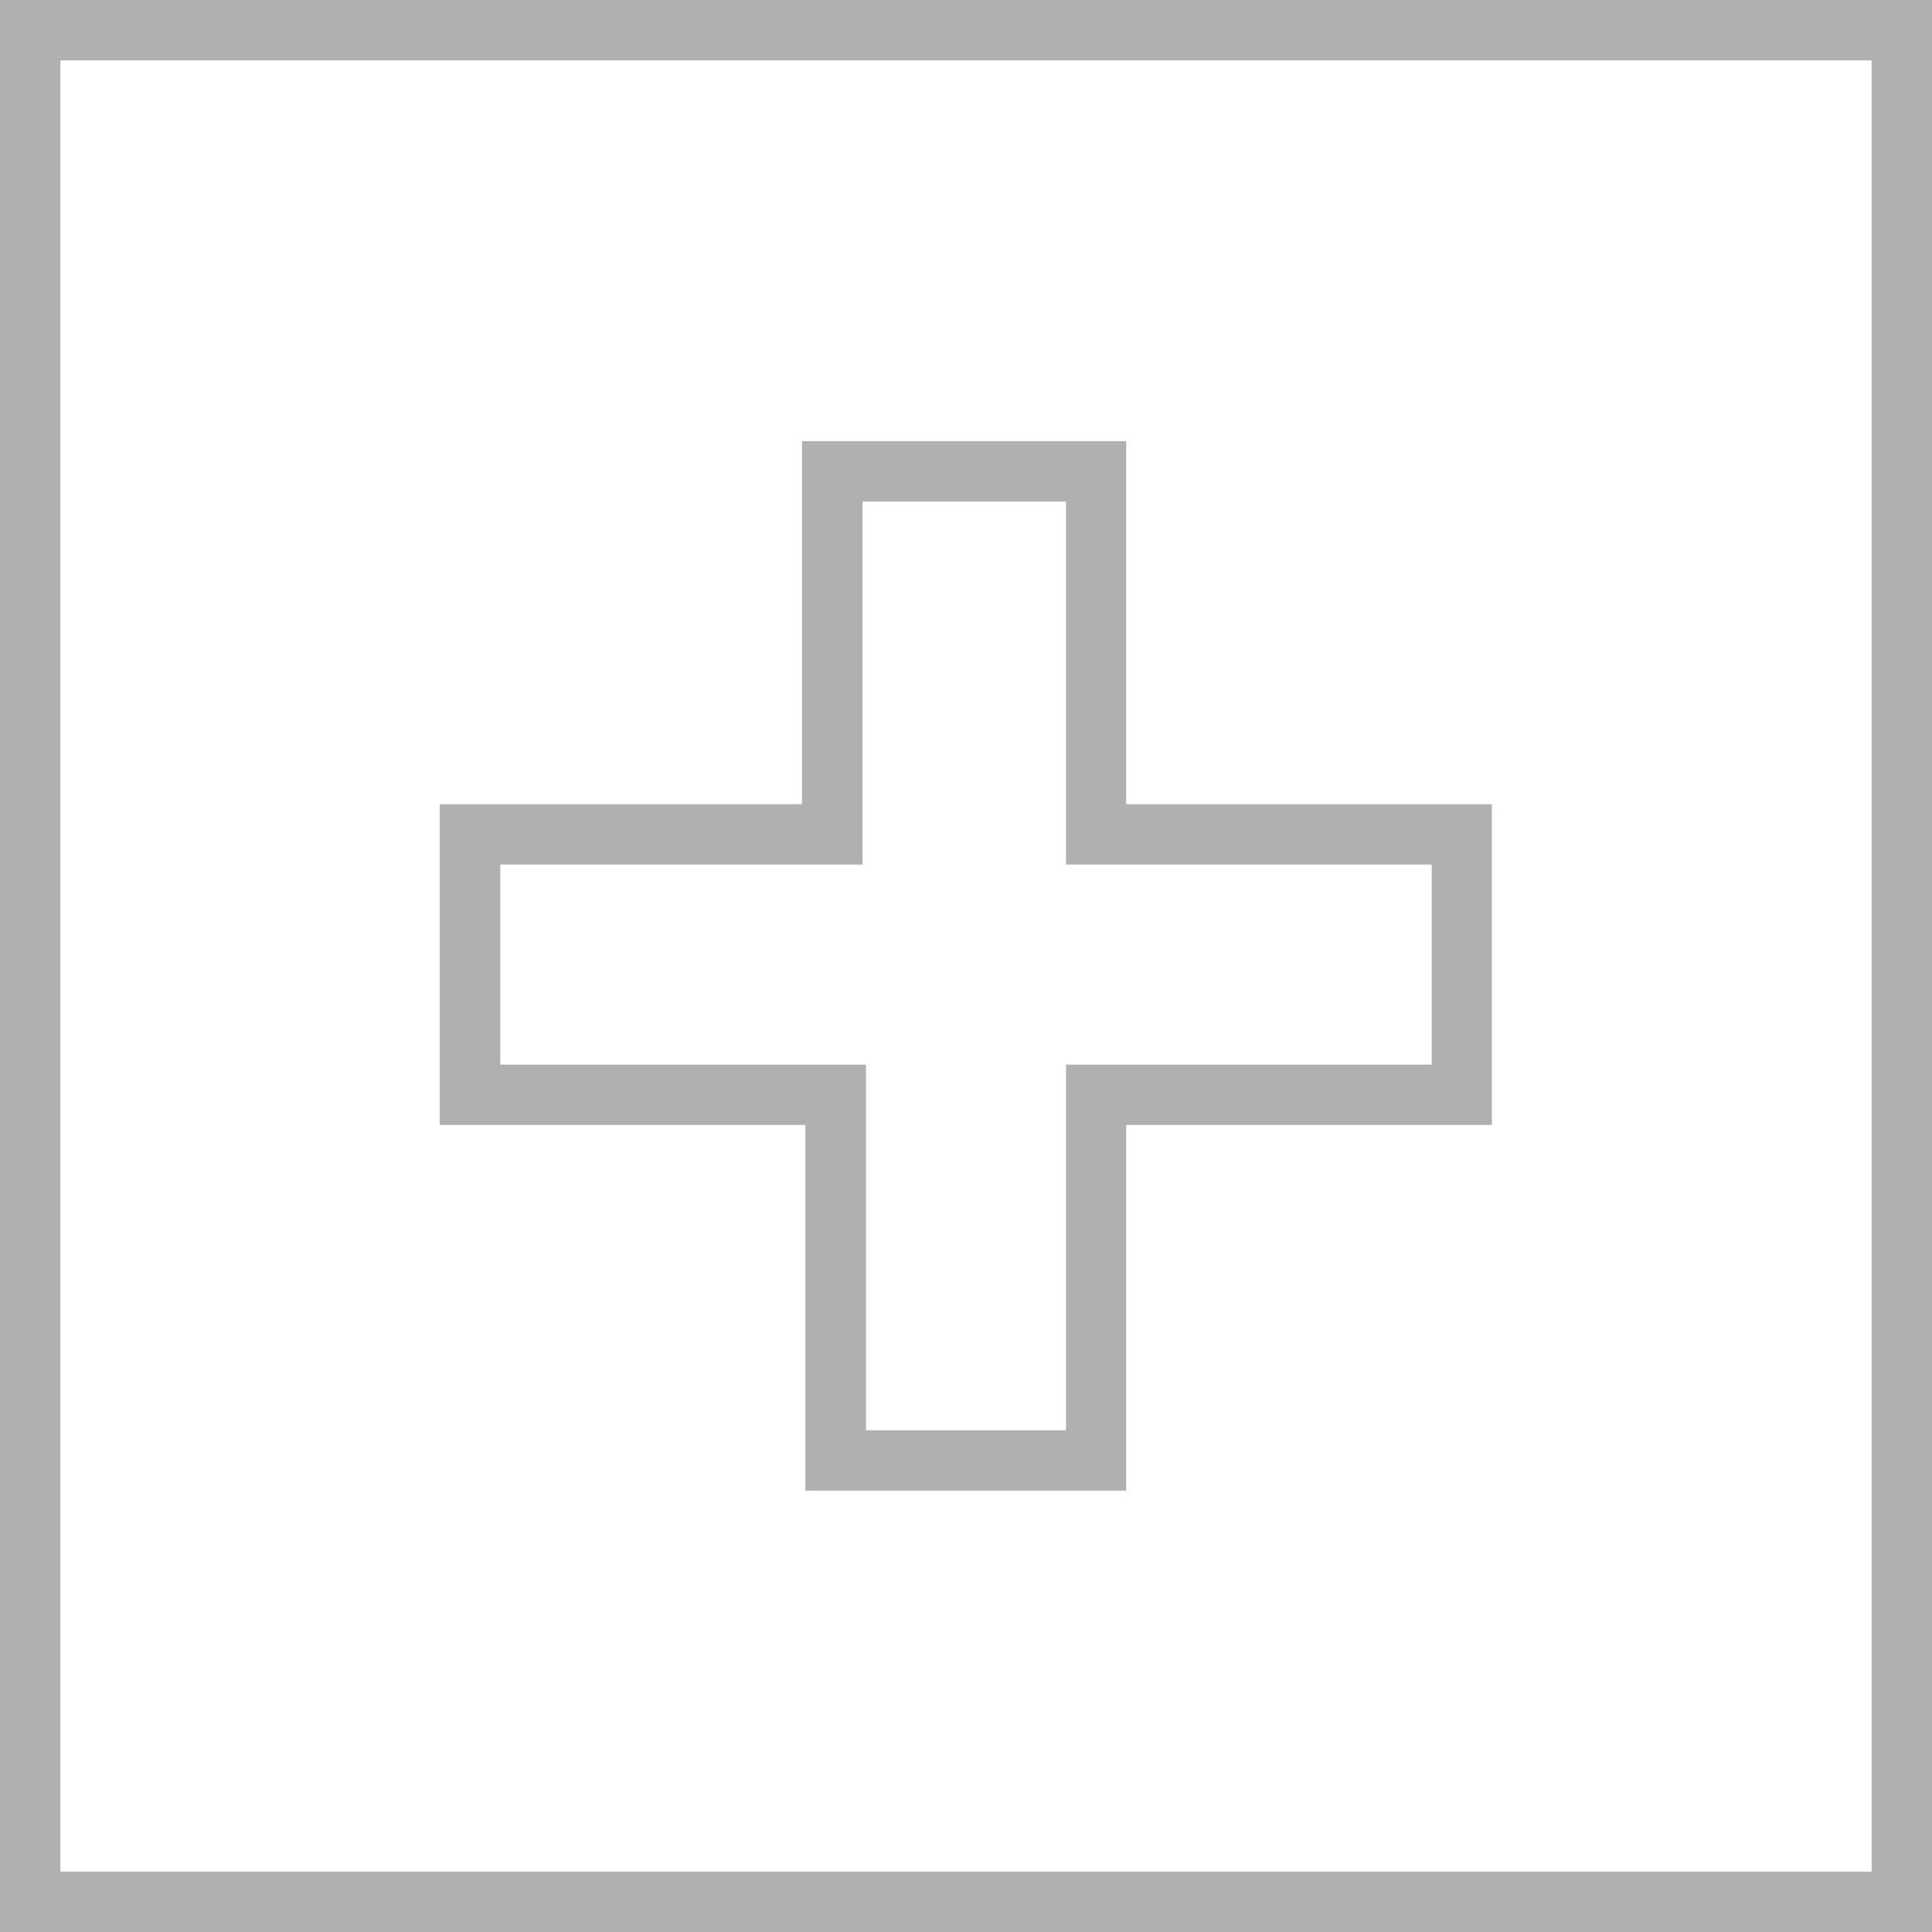 <?xml version="1.0" encoding="UTF-8"?>
<svg id="Layer_1" data-name="Layer 1" xmlns="http://www.w3.org/2000/svg" viewBox="0 0 96 96">
  <defs>
    <style>
      .cls-1 {
        fill: #b1b0b1;
      }
    </style>
  </defs>
  <path class="cls-1" d="M93,3v90H3V3h90M96,0H0v96h96V0h0Z"/>
  <path class="cls-1" d="M52.97,24.92v18.04h18.17v9.94h-18.17v18.17h-9.94v-18.17h-18.17v-9.94h18v-18.04h10.12M55.97,21.92h-16.12v18.04h-18v15.94h18.17v18.17h15.94v-18.17h18.17v-15.94h-18.17v-18.04h0Z"/>
</svg>